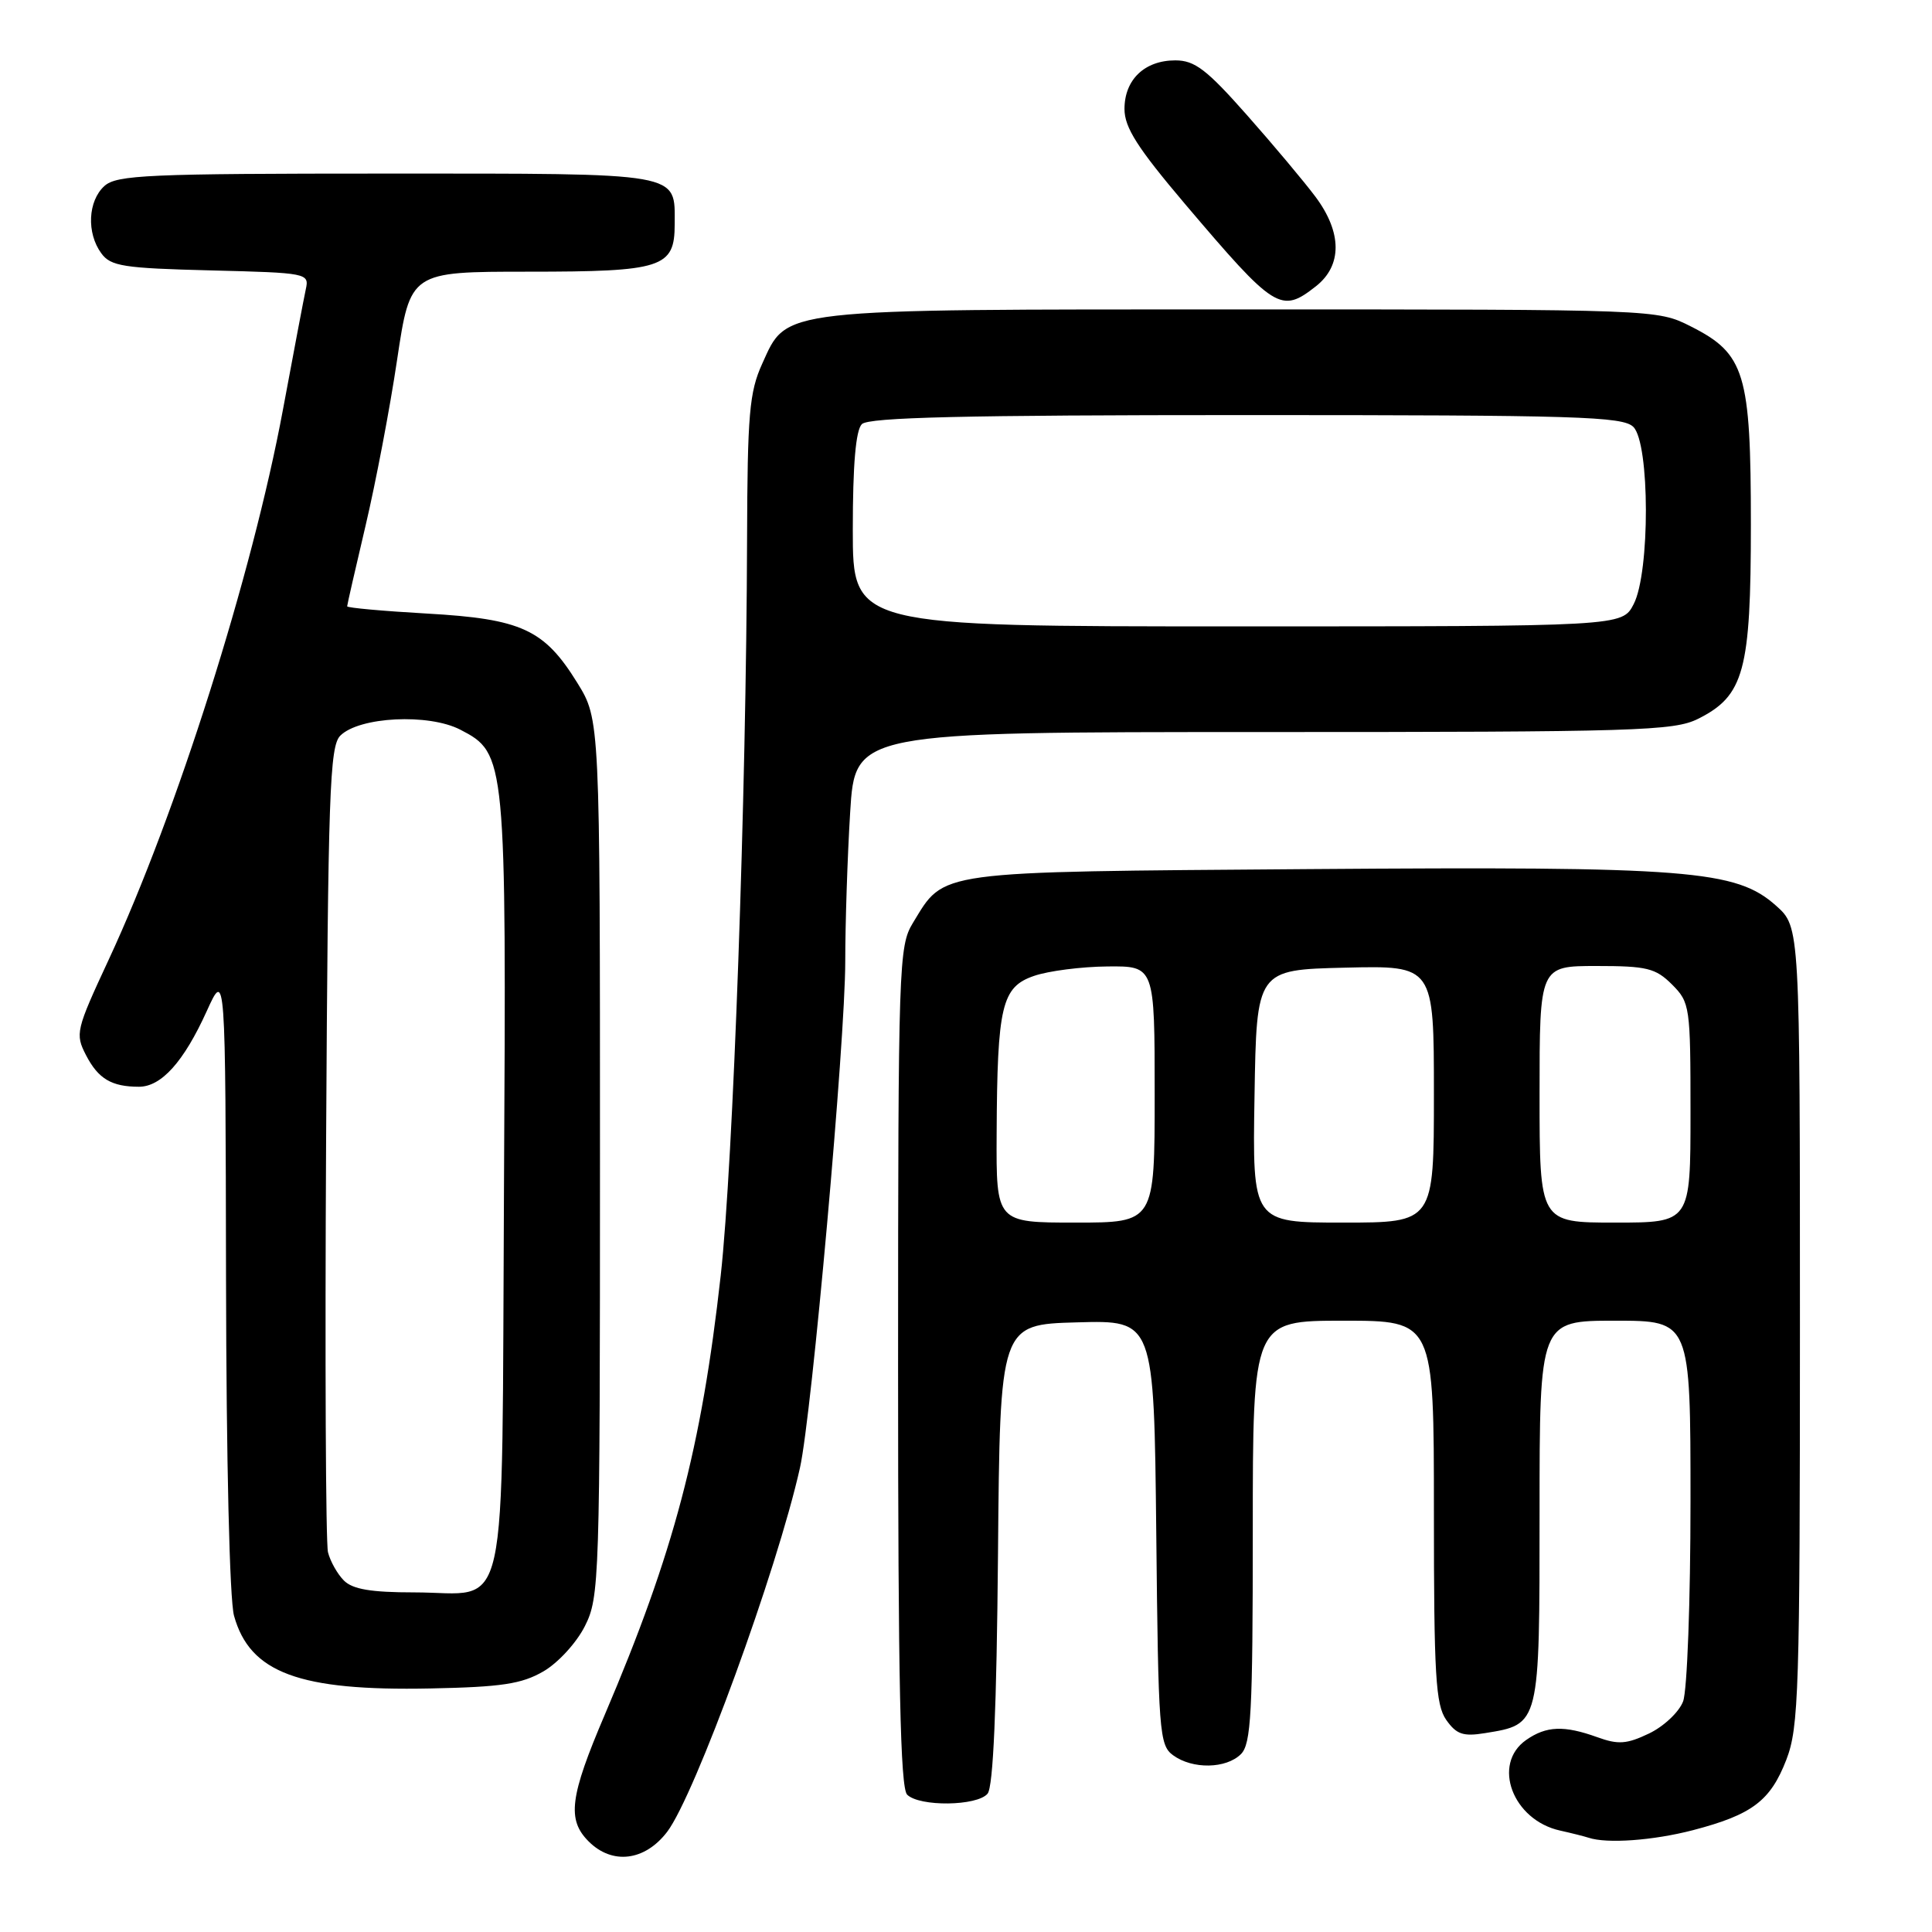 <?xml version="1.0" encoding="UTF-8" standalone="no"?>
<!DOCTYPE svg PUBLIC "-//W3C//DTD SVG 1.1//EN" "http://www.w3.org/Graphics/SVG/1.1/DTD/svg11.dtd" >
<svg xmlns="http://www.w3.org/2000/svg" xmlns:xlink="http://www.w3.org/1999/xlink" version="1.1" viewBox="0 0 256 256">
 <g >
 <path fill="currentColor"
d=" M 88.40 242.73 C 92.07 237.91 102.96 208.09 106.00 194.49 C 107.56 187.53 112.00 137.93 112.00 127.41 C 112.00 122.40 112.29 113.52 112.65 107.66 C 113.30 97.00 113.30 97.00 167.40 97.00 C 216.90 97.00 221.80 96.85 225.00 95.25 C 231.10 92.20 232.00 88.90 232.00 69.50 C 232.00 49.43 231.22 46.87 224.04 43.25 C 219.58 41.00 219.58 41.00 164.76 41.00 C 102.64 41.00 104.35 40.81 100.99 48.21 C 99.29 51.96 99.04 54.88 98.99 71.50 C 98.89 105.50 97.15 154.17 95.50 169.00 C 92.94 191.92 89.29 205.74 80.14 227.20 C 75.49 238.09 75.11 241.11 78.00 244.00 C 81.13 247.13 85.44 246.60 88.40 242.73 Z  M 224.32 242.51 C 232.16 240.46 234.59 238.63 236.70 233.17 C 238.35 228.88 238.50 224.17 238.50 175.67 C 238.50 122.84 238.50 122.84 235.36 120.03 C 230.04 115.27 223.84 114.79 173.45 115.16 C 123.48 115.54 125.23 115.30 120.96 122.30 C 119.09 125.37 119.01 127.75 119.00 181.05 C 119.00 222.93 119.30 236.90 120.20 237.80 C 121.82 239.42 129.48 239.33 130.86 237.67 C 131.61 236.77 132.06 226.32 132.24 205.92 C 132.50 175.50 132.50 175.50 142.71 175.22 C 152.91 174.93 152.91 174.93 153.21 203.05 C 153.48 229.54 153.61 231.25 155.44 232.58 C 158.01 234.46 162.47 234.38 164.43 232.43 C 165.78 231.08 166.00 226.98 166.00 202.93 C 166.00 175.00 166.00 175.00 178.00 175.00 C 190.00 175.00 190.00 175.00 190.00 200.28 C 190.00 222.04 190.23 225.88 191.63 227.89 C 192.98 229.81 193.87 230.12 196.76 229.65 C 204.06 228.47 204.00 228.69 204.00 200.35 C 204.00 175.00 204.00 175.00 214.00 175.00 C 224.00 175.00 224.00 175.00 224.00 198.93 C 224.00 212.10 223.56 224.03 223.02 225.44 C 222.49 226.85 220.45 228.77 218.50 229.70 C 215.55 231.11 214.42 231.19 211.66 230.19 C 207.25 228.60 204.89 228.69 202.22 230.56 C 197.65 233.76 200.43 241.17 206.72 242.56 C 208.25 242.90 209.95 243.33 210.50 243.51 C 212.94 244.32 219.04 243.88 224.32 242.51 Z  M 72.00 221.47 C 73.94 220.35 76.39 217.68 77.50 215.47 C 79.43 211.64 79.50 209.51 79.50 153.42 C 79.50 95.34 79.50 95.34 76.49 90.47 C 72.11 83.39 69.11 82.01 56.57 81.30 C 50.76 80.97 46.00 80.54 46.00 80.34 C 46.00 80.14 47.10 75.34 48.44 69.65 C 49.78 63.97 51.67 54.08 52.62 47.66 C 54.37 36.00 54.37 36.00 69.99 36.00 C 87.78 36.00 89.40 35.48 89.40 29.71 C 89.40 22.77 90.72 23.00 51.21 23.00 C 19.53 23.00 15.46 23.18 13.83 24.65 C 11.65 26.63 11.45 30.87 13.42 33.56 C 14.67 35.28 16.34 35.54 27.92 35.83 C 40.74 36.15 40.99 36.20 40.52 38.33 C 40.26 39.52 38.90 46.71 37.49 54.29 C 33.42 76.17 23.38 107.86 14.39 127.19 C 10.06 136.50 9.94 136.99 11.40 139.82 C 13.02 142.95 14.79 144.00 18.41 144.00 C 21.38 144.00 24.35 140.69 27.39 133.99 C 29.88 128.50 29.88 128.50 29.95 169.50 C 29.99 193.56 30.42 211.99 31.01 214.10 C 33.11 221.66 39.65 224.08 57.00 223.73 C 66.45 223.54 69.12 223.14 72.00 221.47 Z  M 174.37 37.93 C 177.86 35.18 177.84 30.82 174.32 26.09 C 172.85 24.12 168.76 19.24 165.23 15.25 C 159.89 9.21 158.31 8.00 155.74 8.00 C 151.67 8.00 149.00 10.55 149.00 14.44 C 149.00 16.90 150.72 19.59 157.03 27.04 C 168.96 41.09 169.72 41.58 174.37 37.93 Z  M 113.00 70.20 C 113.00 61.58 113.39 57.01 114.20 56.20 C 115.10 55.30 127.78 55.00 165.13 55.00 C 209.00 55.00 215.04 55.18 216.43 56.57 C 218.62 58.76 218.65 75.84 216.47 80.05 C 214.95 83.00 214.95 83.00 163.97 83.00 C 113.00 83.00 113.00 83.00 113.00 70.20 Z  M 132.06 150.25 C 132.14 133.24 132.73 130.78 137.02 129.31 C 138.93 128.65 143.31 128.09 146.75 128.06 C 153.00 128.00 153.00 128.00 153.00 145.00 C 153.00 162.00 153.00 162.00 142.50 162.00 C 132.00 162.00 132.00 162.00 132.06 150.25 Z  M 166.23 145.25 C 166.50 128.50 166.50 128.50 178.25 128.22 C 190.00 127.94 190.00 127.94 190.00 144.97 C 190.00 162.00 190.00 162.00 177.98 162.00 C 165.95 162.00 165.95 162.00 166.23 145.25 Z  M 204.00 145.00 C 204.00 128.00 204.00 128.00 211.55 128.00 C 218.22 128.00 219.37 128.28 221.55 130.45 C 223.93 132.84 224.00 133.34 224.00 147.45 C 224.00 162.00 224.00 162.00 214.00 162.00 C 204.00 162.00 204.00 162.00 204.00 145.00 Z  M 45.57 209.43 C 44.71 208.57 43.76 206.88 43.46 205.68 C 43.16 204.48 43.05 180.00 43.21 151.28 C 43.47 105.12 43.68 98.89 45.09 97.48 C 47.60 94.97 56.80 94.51 61.00 96.69 C 67.05 99.82 67.10 100.37 66.78 157.27 C 66.45 216.39 67.65 211.00 54.88 211.00 C 49.18 211.00 46.73 210.59 45.57 209.43 Z "/>
</g>
</svg>